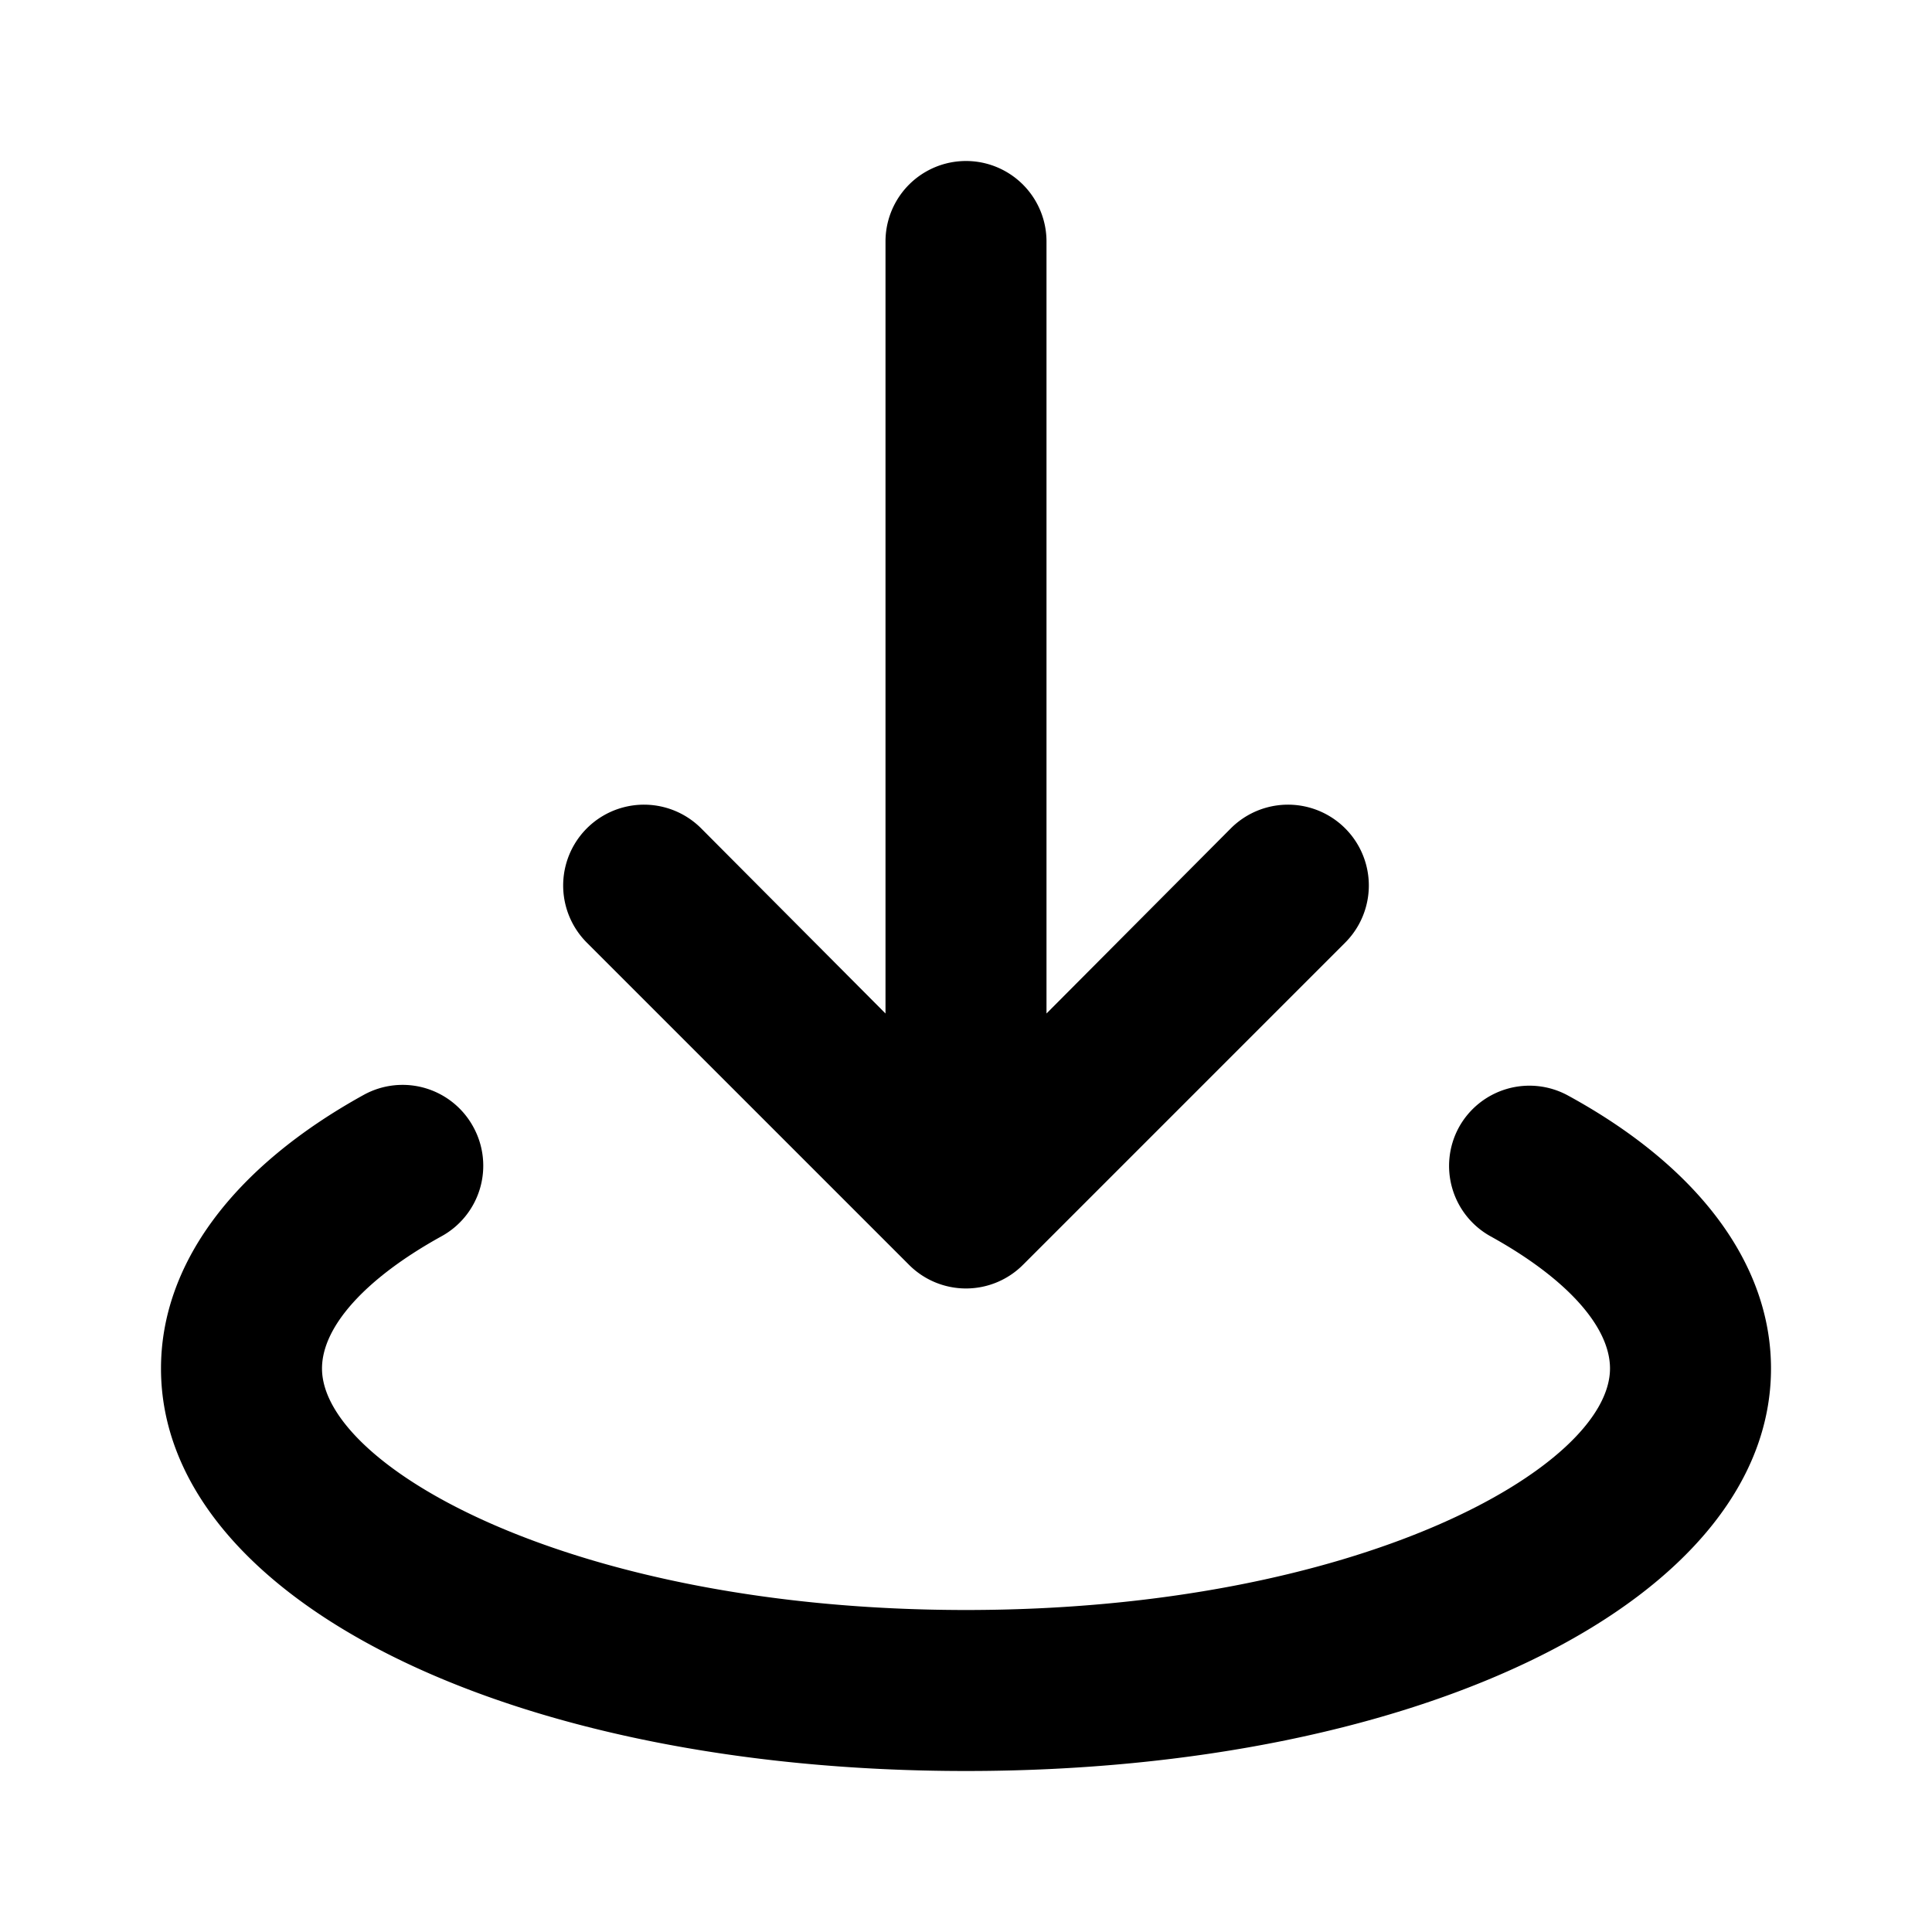 <svg id="Media_Download_Web_24px" xmlns="http://www.w3.org/2000/svg" viewBox="0 0 24 24"><path d="M11.29 15.71a1 1 0 001.42 0l4-4a1 1 0 00-1.42-1.42L13 12.59V3a1 1 0 00-2 0v9.59l-2.29-2.3a1 1 0 10-1.42 1.42z"/><path d="M19.48 13.61a1 1 0 00-1.36.4 1 1 0 00.4 1.35c.94.52 1.48 1.12 1.48 1.64 0 1.22-3.12 3-8 3s-8-1.78-8-3c0-.52.54-1.12 1.48-1.64a1 1 0 00.4-1.36 1 1 0 00-1.36-.4C2.89 14.5 2 15.71 2 17c0 2.85 4.3 5 10 5s10-2.15 10-5c0-1.29-.89-2.5-2.52-3.39z"/></svg>